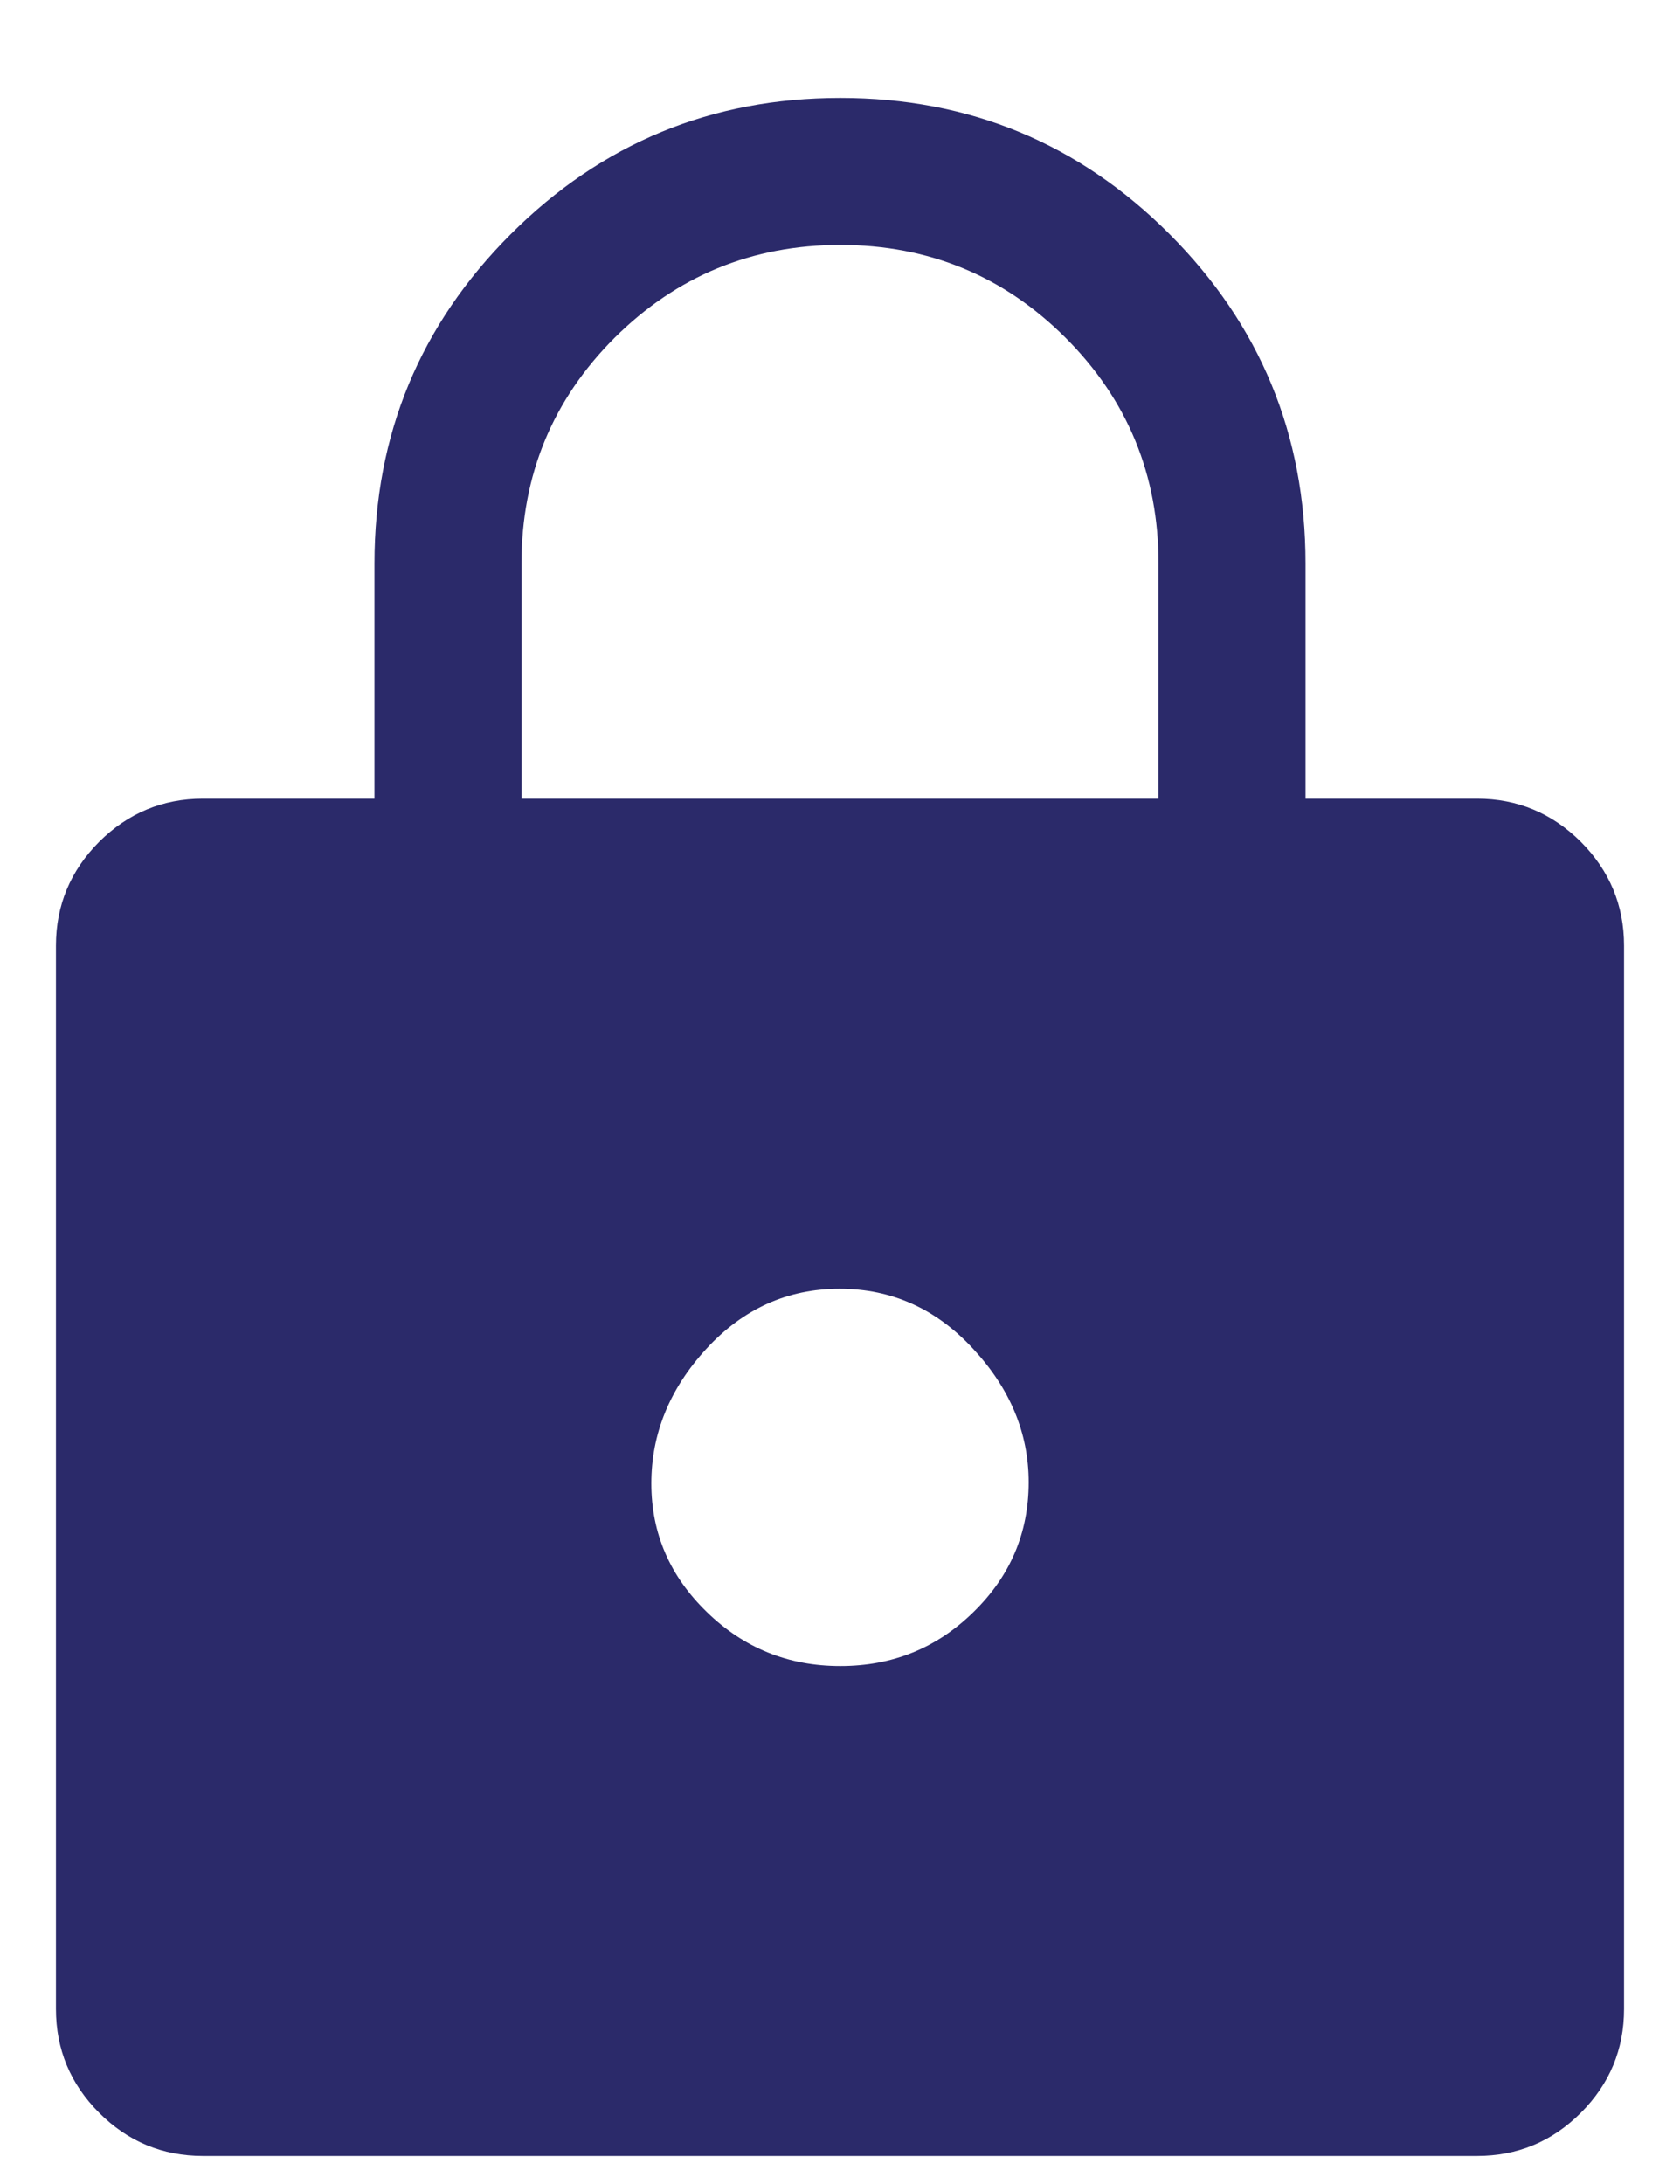 <svg width="10" height="13" viewBox="0 0 10 13" fill="none" xmlns="http://www.w3.org/2000/svg">
<path d="M1.208 12.833C0.968 12.833 0.762 12.748 0.59 12.576C0.419 12.405 0.333 12.199 0.333 11.958V5.629C0.333 5.389 0.419 5.183 0.59 5.011C0.762 4.84 0.968 4.754 1.208 4.754H2.229V3.354C2.229 2.588 2.5 1.934 3.04 1.394C3.581 0.853 4.235 0.583 5.002 0.583C5.769 0.583 6.422 0.853 6.962 1.394C7.501 1.934 7.771 2.588 7.771 3.354V4.754H8.792C9.032 4.754 9.238 4.84 9.41 5.011C9.581 5.183 9.667 5.389 9.667 5.629V11.958C9.667 12.199 9.581 12.405 9.41 12.576C9.238 12.748 9.032 12.833 8.792 12.833H1.208ZM5.002 9.917C5.312 9.917 5.576 9.81 5.795 9.595C6.014 9.381 6.123 9.124 6.123 8.823C6.123 8.531 6.013 8.266 5.792 8.028C5.572 7.79 5.307 7.671 4.998 7.671C4.688 7.671 4.424 7.79 4.205 8.028C3.986 8.266 3.877 8.534 3.877 8.83C3.877 9.127 3.987 9.382 4.208 9.596C4.428 9.81 4.693 9.917 5.002 9.917ZM3.104 4.754H6.896V3.354C6.896 2.828 6.712 2.38 6.343 2.011C5.975 1.643 5.528 1.458 5.002 1.458C4.476 1.458 4.028 1.643 3.658 2.011C3.289 2.38 3.104 2.828 3.104 3.354V4.754Z" fill="#2B2A6A"/>
</svg>
